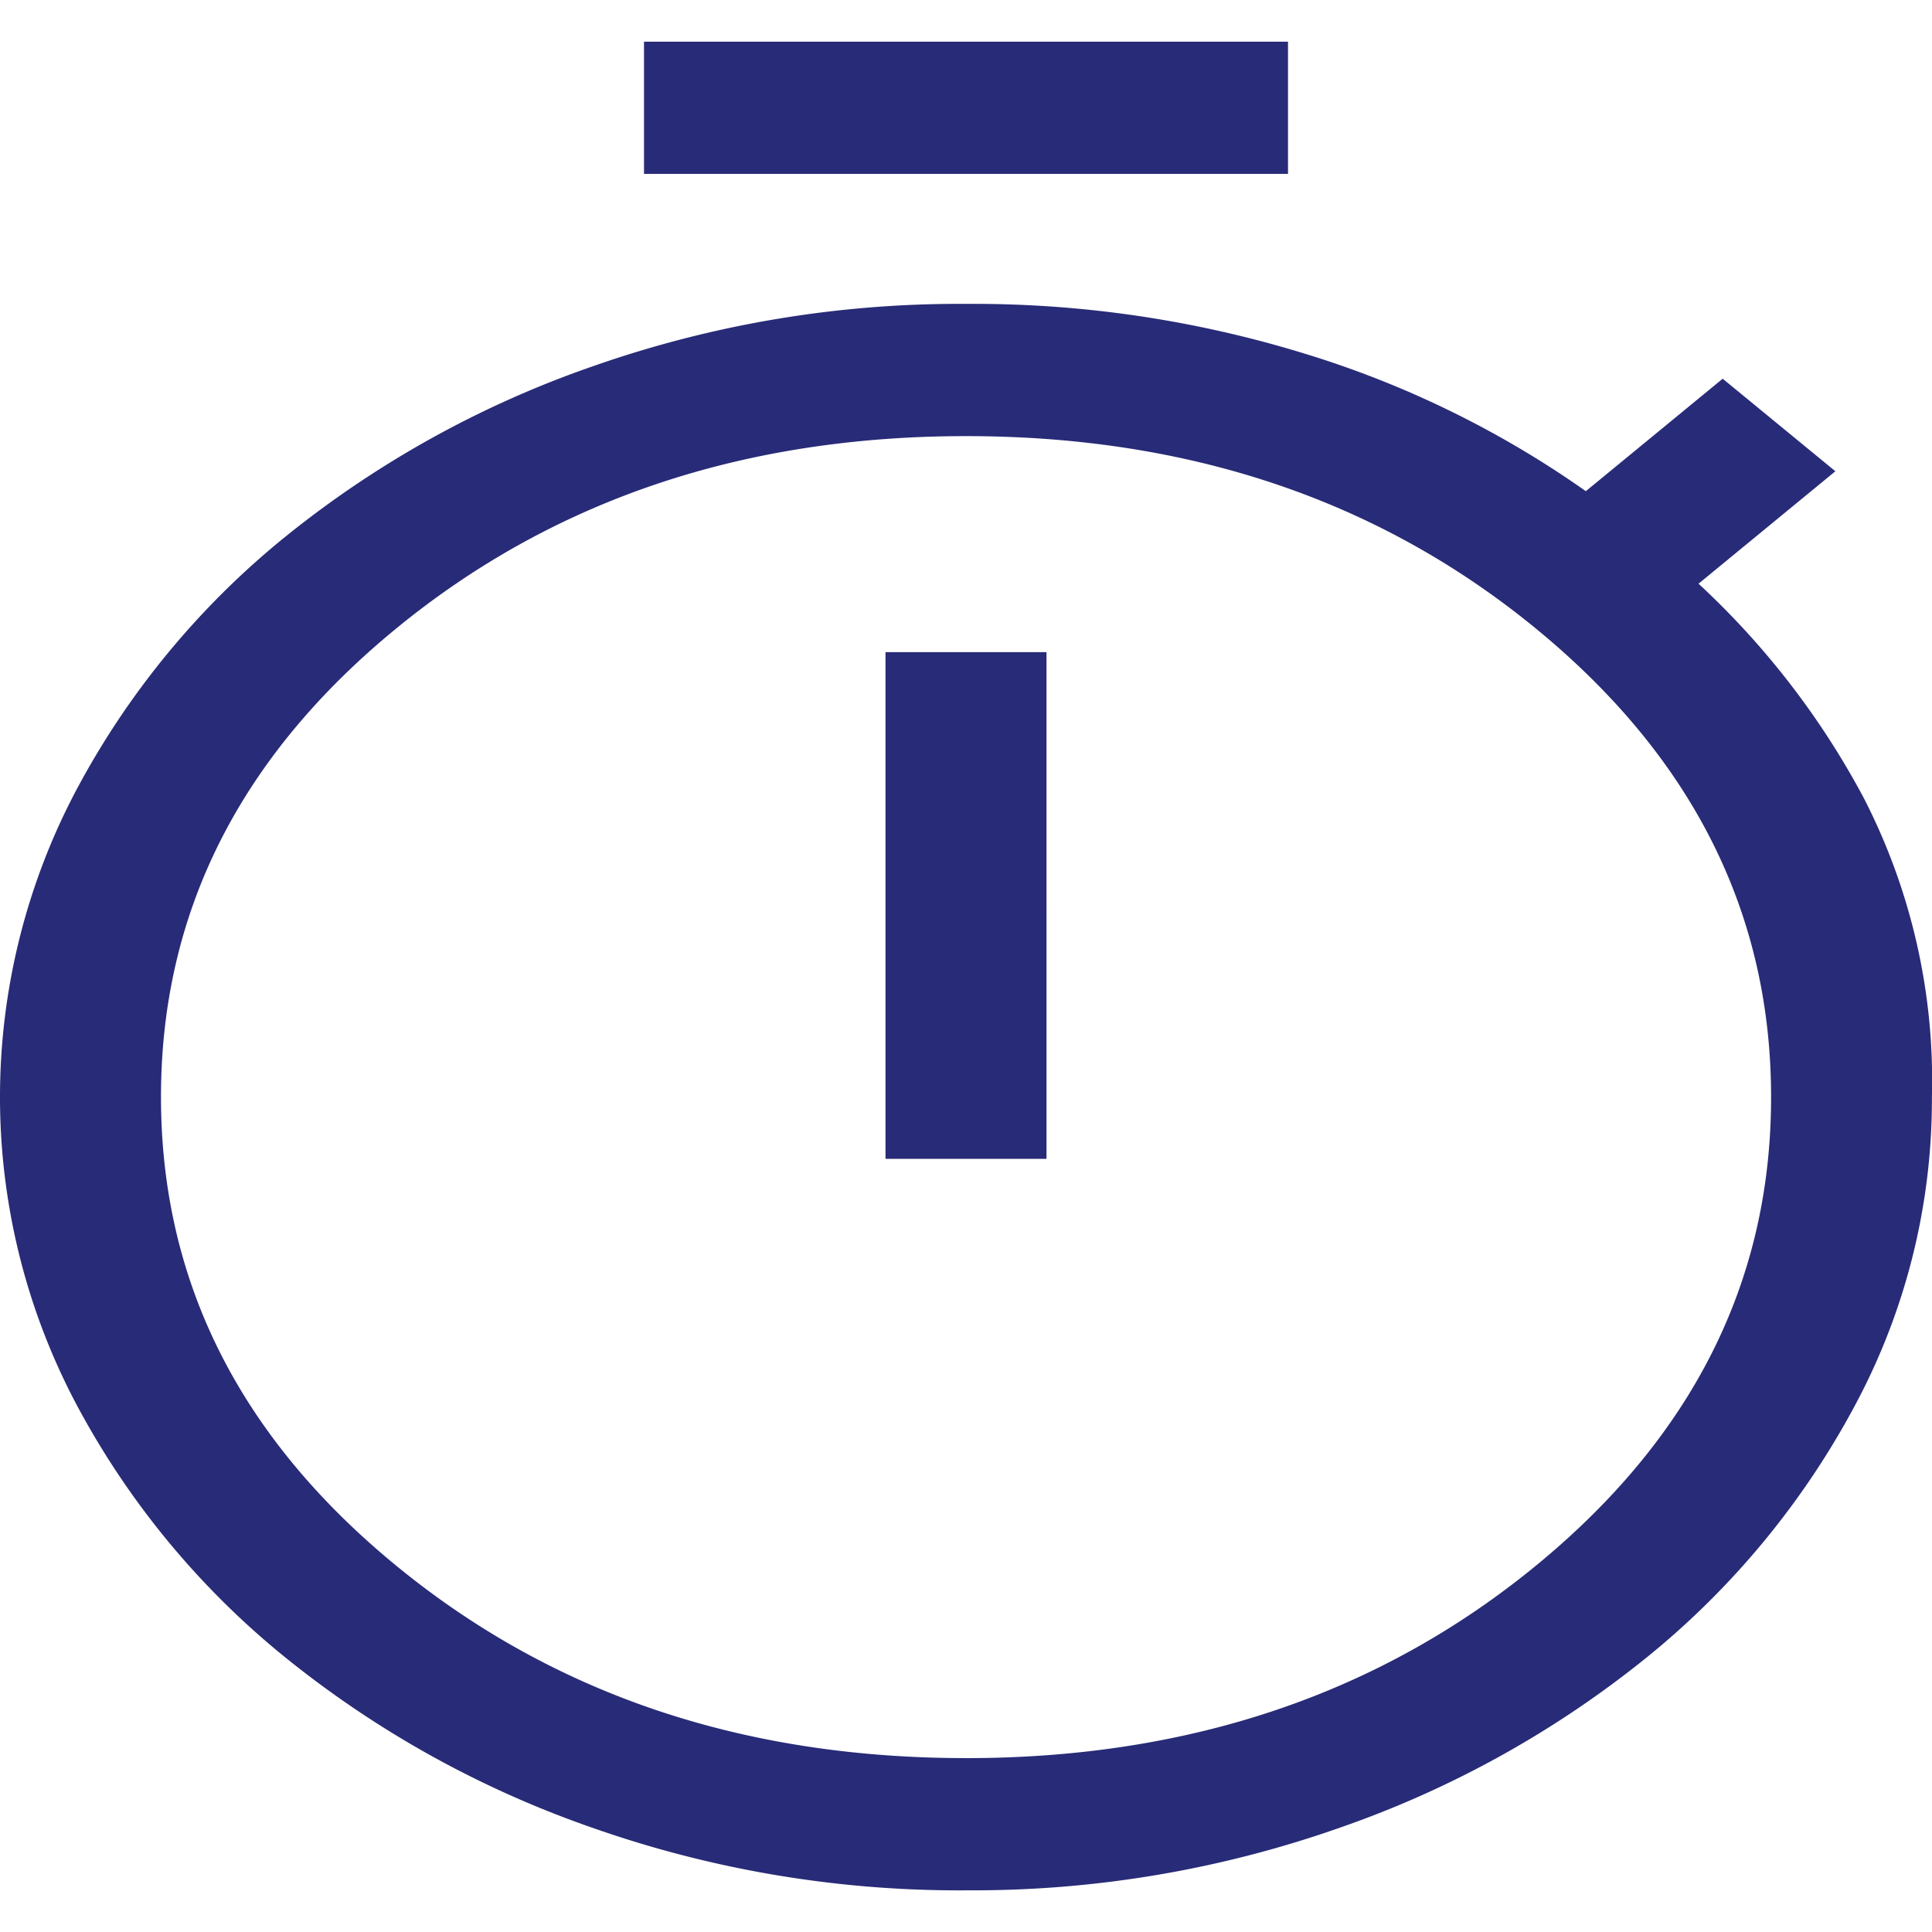 <svg xmlns="http://www.w3.org/2000/svg" width="40" height="40" viewBox="0 0 72.159 69.045">
  <path id="timer_FILL0_wght400_GRAD0_opsz48" d="M30.053,6.938V2H54.106V6.938Zm9.02,36.786h6.013V24.8H39.073Zm3.007,27.322A41.242,41.242,0,0,1,28.1,68.7a38.1,38.1,0,0,1-11.475-6.378A30.747,30.747,0,0,1,8.856,52.9a24.5,24.5,0,0,1,0-22.96,30.746,30.746,0,0,1,7.767-9.423A38.1,38.1,0,0,1,28.1,14.138a41.242,41.242,0,0,1,13.981-2.345,42.028,42.028,0,0,1,12.628,1.852A36.975,36.975,0,0,1,65.23,18.788l5.111-4.2,4.209,3.456-5.111,4.2A30.324,30.324,0,0,1,75.6,30.227a23.068,23.068,0,0,1,2.556,11.192A24.163,24.163,0,0,1,75.3,52.9a30.746,30.746,0,0,1-7.767,9.423A38.1,38.1,0,0,1,56.06,68.7,41.242,41.242,0,0,1,42.079,71.045Zm0-4.938q12.528,0,21.3-7.2t8.769-17.488q0-10.287-8.769-17.488t-21.3-7.2q-12.528,0-21.3,7.2T12.013,41.419q0,10.287,8.769,17.488T42.079,66.107Zm0-24.606Z" transform="translate(-6 -2)" fill="#282b77"/>
</svg>
